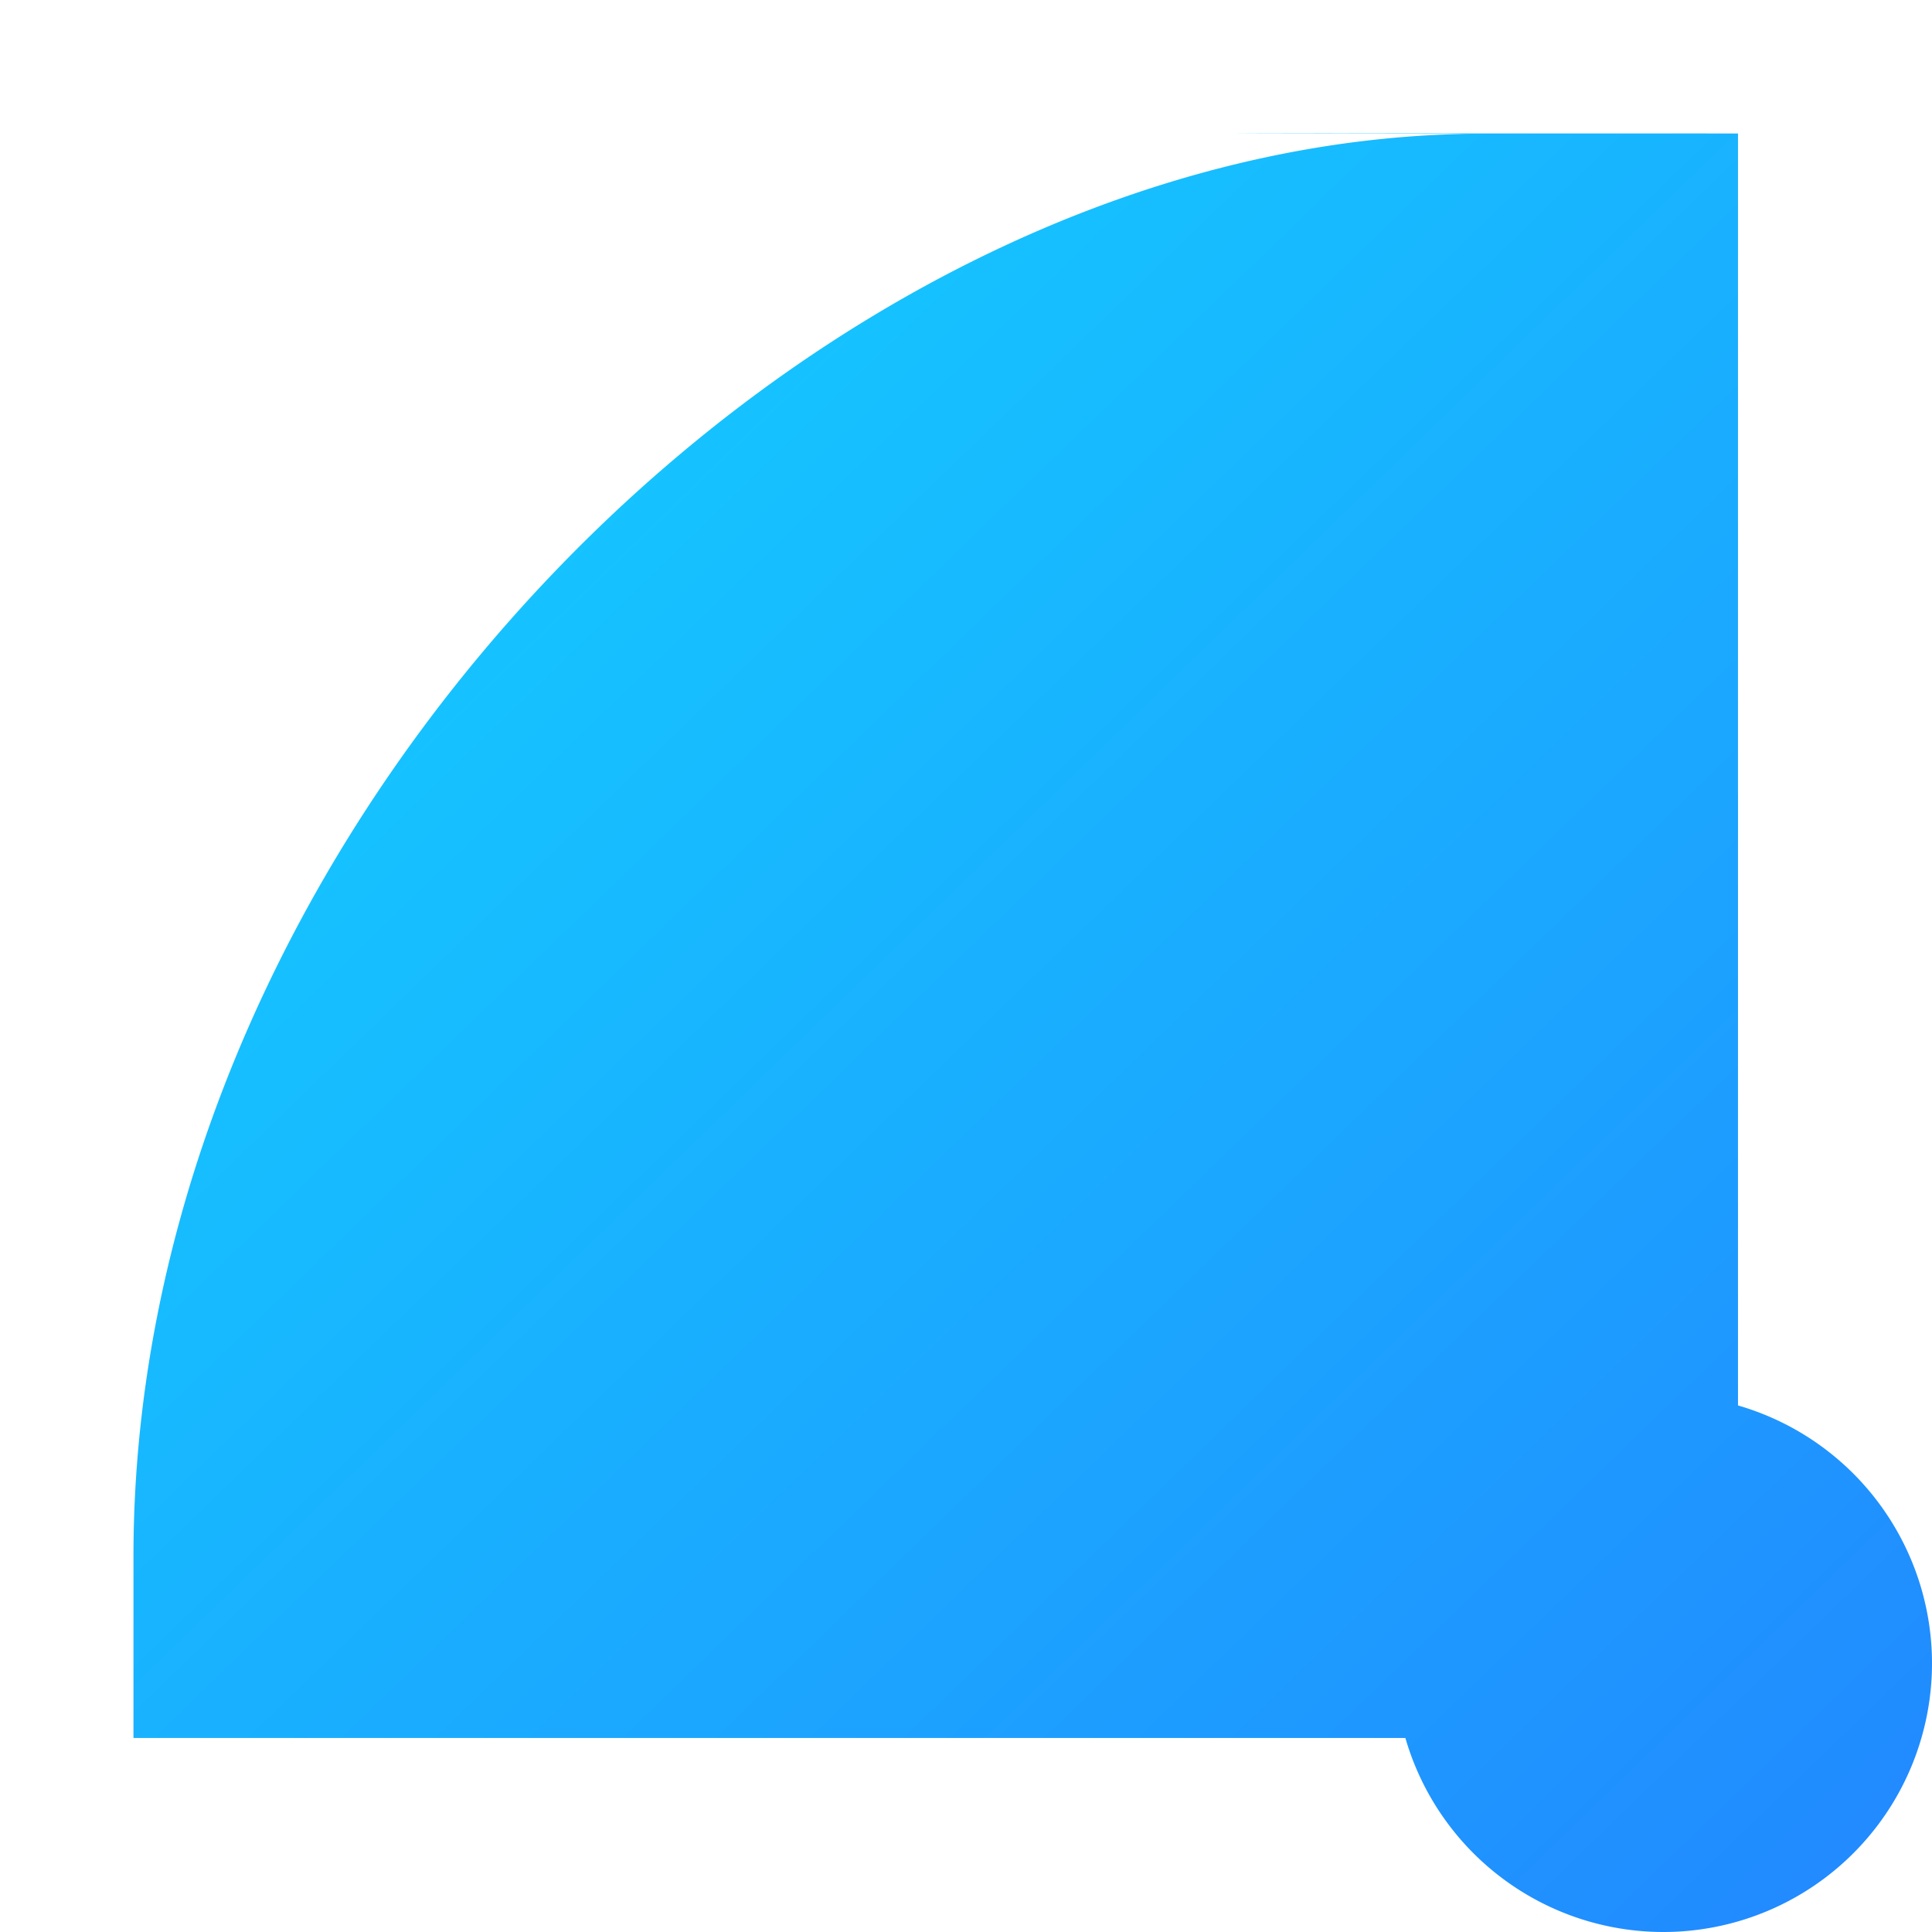 <?xml version="1.0" encoding="UTF-8" standalone="no"?>
<!-- Created with Inkscape (http://www.inkscape.org/) -->

<svg
   xmlns:dc="http://purl.org/dc/elements/1.1/"
   xmlns:cc="http://creativecommons.org/ns#"
   xmlns:rdf="http://www.w3.org/1999/02/22-rdf-syntax-ns#"
   xmlns:svg="http://www.w3.org/2000/svg"
   xmlns="http://www.w3.org/2000/svg"
   xmlns:xlink="http://www.w3.org/1999/xlink"
   xmlns:sodipodi="http://sodipodi.sourceforge.net/DTD/sodipodi-0.dtd"
   xmlns:inkscape="http://www.inkscape.org/namespaces/inkscape"
   id="svg7384"
   height="48"
   width="48"
   version="1.1"
   inkscape:version="0.92.2pre0 (973e216, 2017-07-25)"
   sodipodi:docname="wireless-background.svg"
   inkscape:export-filename="/home/rizmut/Documents/Rizmut/Github/karasa-jaga-icon-theme/build/Karasa-Jaga/48x48/status/wireless-background.png"
   inkscape:export-xdpi="96"
   inkscape:export-ydpi="96">
  <sodipodi:namedview
     pagecolor="#ffffff"
     bordercolor="#666666"
     borderopacity="1"
     objecttolerance="10"
     gridtolerance="10"
     guidetolerance="10"
     inkscape:pageopacity="0"
     inkscape:pageshadow="2"
     inkscape:window-width="1366"
     inkscape:window-height="664"
     id="namedview17"
     showgrid="false"
     inkscape:zoom="3.35496"
     inkscape:cx="-39.258581"
     inkscape:cy="4.5137548"
     inkscape:window-x="0"
     inkscape:window-y="0"
     inkscape:window-maximized="1"
     inkscape:current-layer="svg7384"
     inkscape:snap-page="false" />
  <title
     id="title9167">Gnome Symbolic Icon Theme</title>
  <defs
     id="defs7386">
    <clipPath
       id="clipPath6279-6-1-4-5"
       clipPathUnits="userSpaceOnUse">
      <rect
         id="rect6281-3-0-3-5"
         style="color:#bebebe;fill:#bebebe"
         height="6.375"
         width="3.825"
         y="220.75"
         x="26.85" />
    </clipPath>
    <clipPath
       id="clipPath6265-33-6-5-1-3"
       clipPathUnits="userSpaceOnUse">
      <rect
         id="rect6267-6-9-1-4-8"
         style="color:#bebebe;fill:#bebebe"
         height="5.216"
         width="2.898"
         y="221.33"
         x="26.966" />
    </clipPath>
    <clipPath
       id="clipPath6259-6-8-2-1-6-6"
       clipPathUnits="userSpaceOnUse">
      <rect
         id="rect6261-4-9-2-0-9-0"
         style="color:#bebebe;fill:#bebebe"
         height="4.873"
         width="1.876"
         y="221.5"
         x="26.999" />
    </clipPath>
    <linearGradient
       inkscape:collect="always"
       xlink:href="#linearGradient3864"
       id="linearGradient3880"
       gradientUnits="userSpaceOnUse"
       x1="125.531"
       y1="11.58"
       x2="125.531"
       y2="64" />
    <linearGradient
       inkscape:collect="always"
       id="linearGradient3864">
      <stop
         style="stop-color:#ffffff;stop-opacity:1;"
         offset="0"
         id="stop3866" />
      <stop
         style="stop-color:#ffffff;stop-opacity:0;"
         offset="1"
         id="stop3868" />
    </linearGradient>
    <linearGradient
       id="linearGradient-1"
       y2="42.246"
       x2="22.099"
       y1="2.564"
       x1="22.099"
       gradientTransform="scale(1.086,0.921)"
       gradientUnits="userSpaceOnUse">
      <stop
         id="stop833"
         offset="0%"
         stop-color="#15C4FF" />
      <stop
         id="stop835"
         offset="100%"
         stop-color="#218AFF" />
    </linearGradient>
    <linearGradient
       inkscape:collect="always"
       xlink:href="#linearGradient-1"
       id="linearGradient856"
       x1="11.564"
       y1="11.563"
       x2="44.234"
       y2="45.286"
       gradientUnits="userSpaceOnUse"
       gradientTransform="translate(1.658,1.658)" />
  </defs>
  <path
     style="fill:url(#linearGradient856);fill-opacity:1"
     d="M 34.686,3.314 C 30.05,3.312 27.955,3.313 36.617,3.324 20.121,3.492 3.353,20.369 3.316,38.609 v 4.57 H 34.916 A 6.676,6.676 0 0 0 41.324,48 6.676,6.676 0 0 0 48,41.324 6.676,6.676 0 0 0 43.18,34.918 V 3.316 c -2.893,-3.138e-4 -5.537,-6.929e-4 -8.494,-0.002 z"
     id="rect840"
     inkscape:connector-curvature="0" />
</svg>
